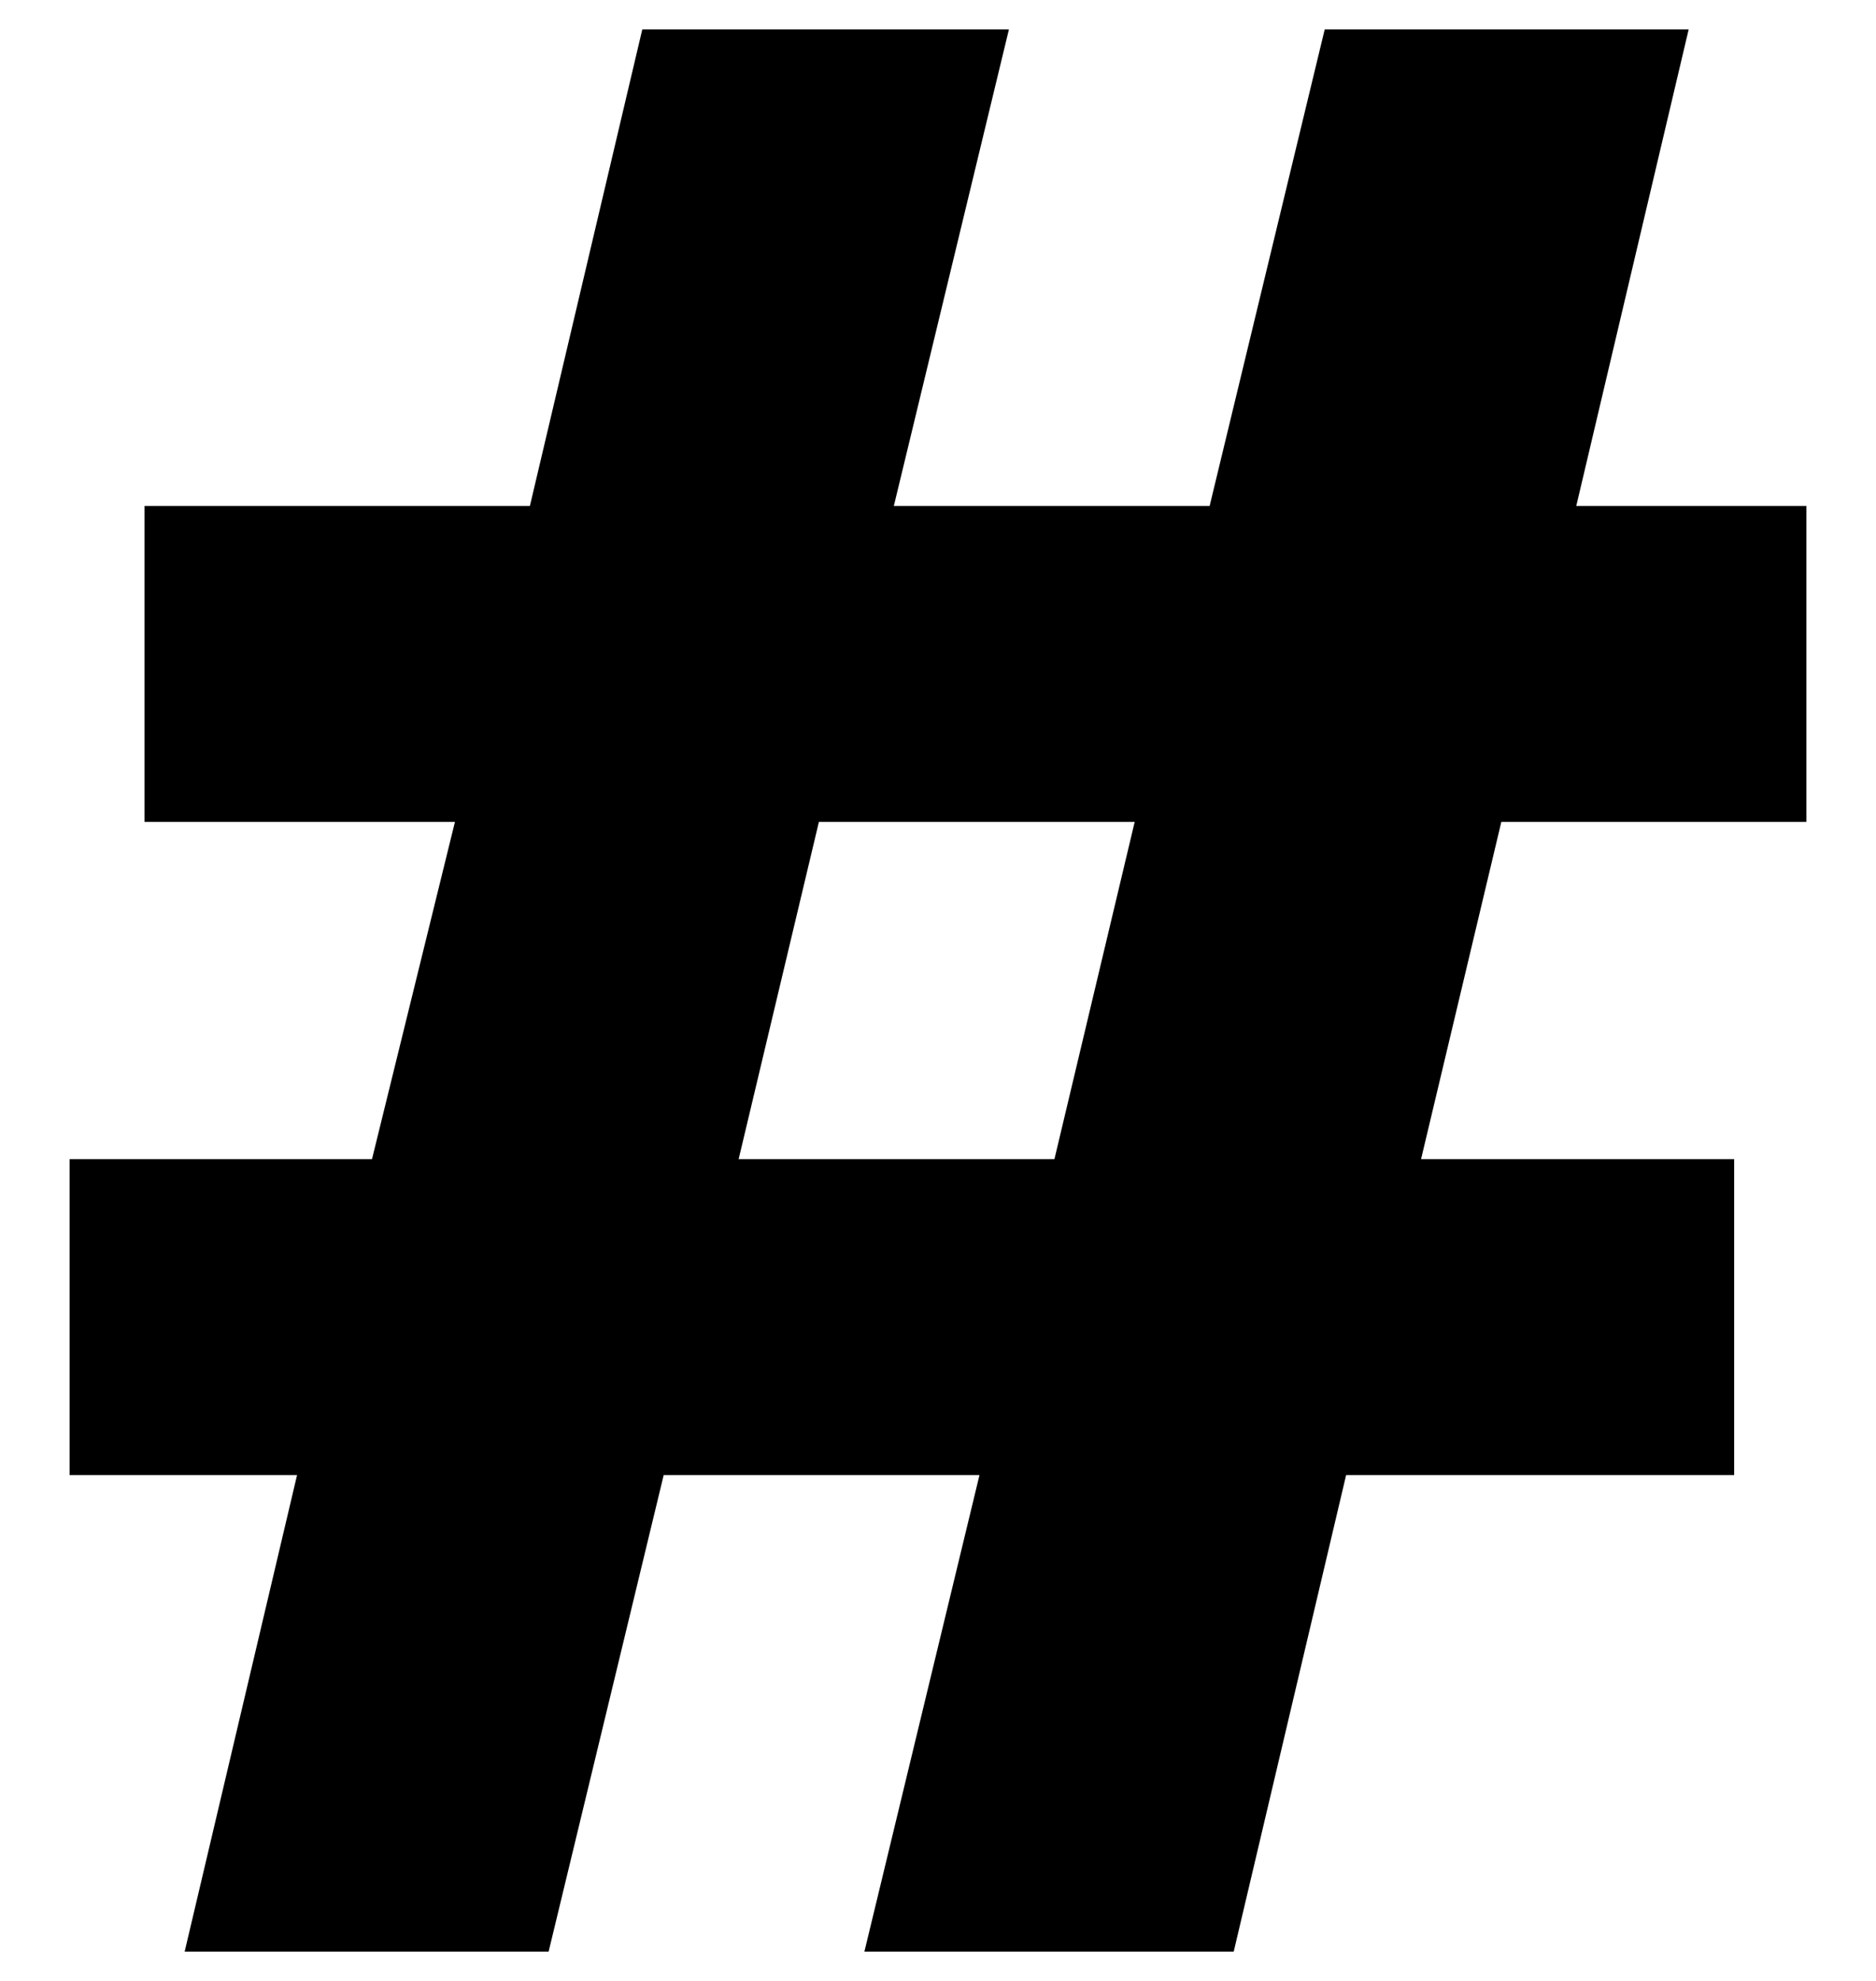 <?xml version="1.0" encoding="UTF-8"?>
<svg xmlns="http://www.w3.org/2000/svg" width="701" height="740" version="1.1" viewBox="0 0 701 740" preserveAspectRatio="none">
  <!-- Generator: Adobe Illustrator 28.7.1, SVG Export Plug-In . SVG Version: 1.2.0 Build 142)  -->
  <g>
    <g id="Layer_1">
      <path d="M394,433h-118l30-126h118l-30,126ZM111,551l-42,178h136l43-178h118l-43,178h138l42-178h145v-118h-117l30-126h114v-118h-86l42-178h-136l-43,178h-118L377,11h-137l-42,178H54v118h116l-31,126H26v118h85Z"/>
    </g>
  </g>
</svg>